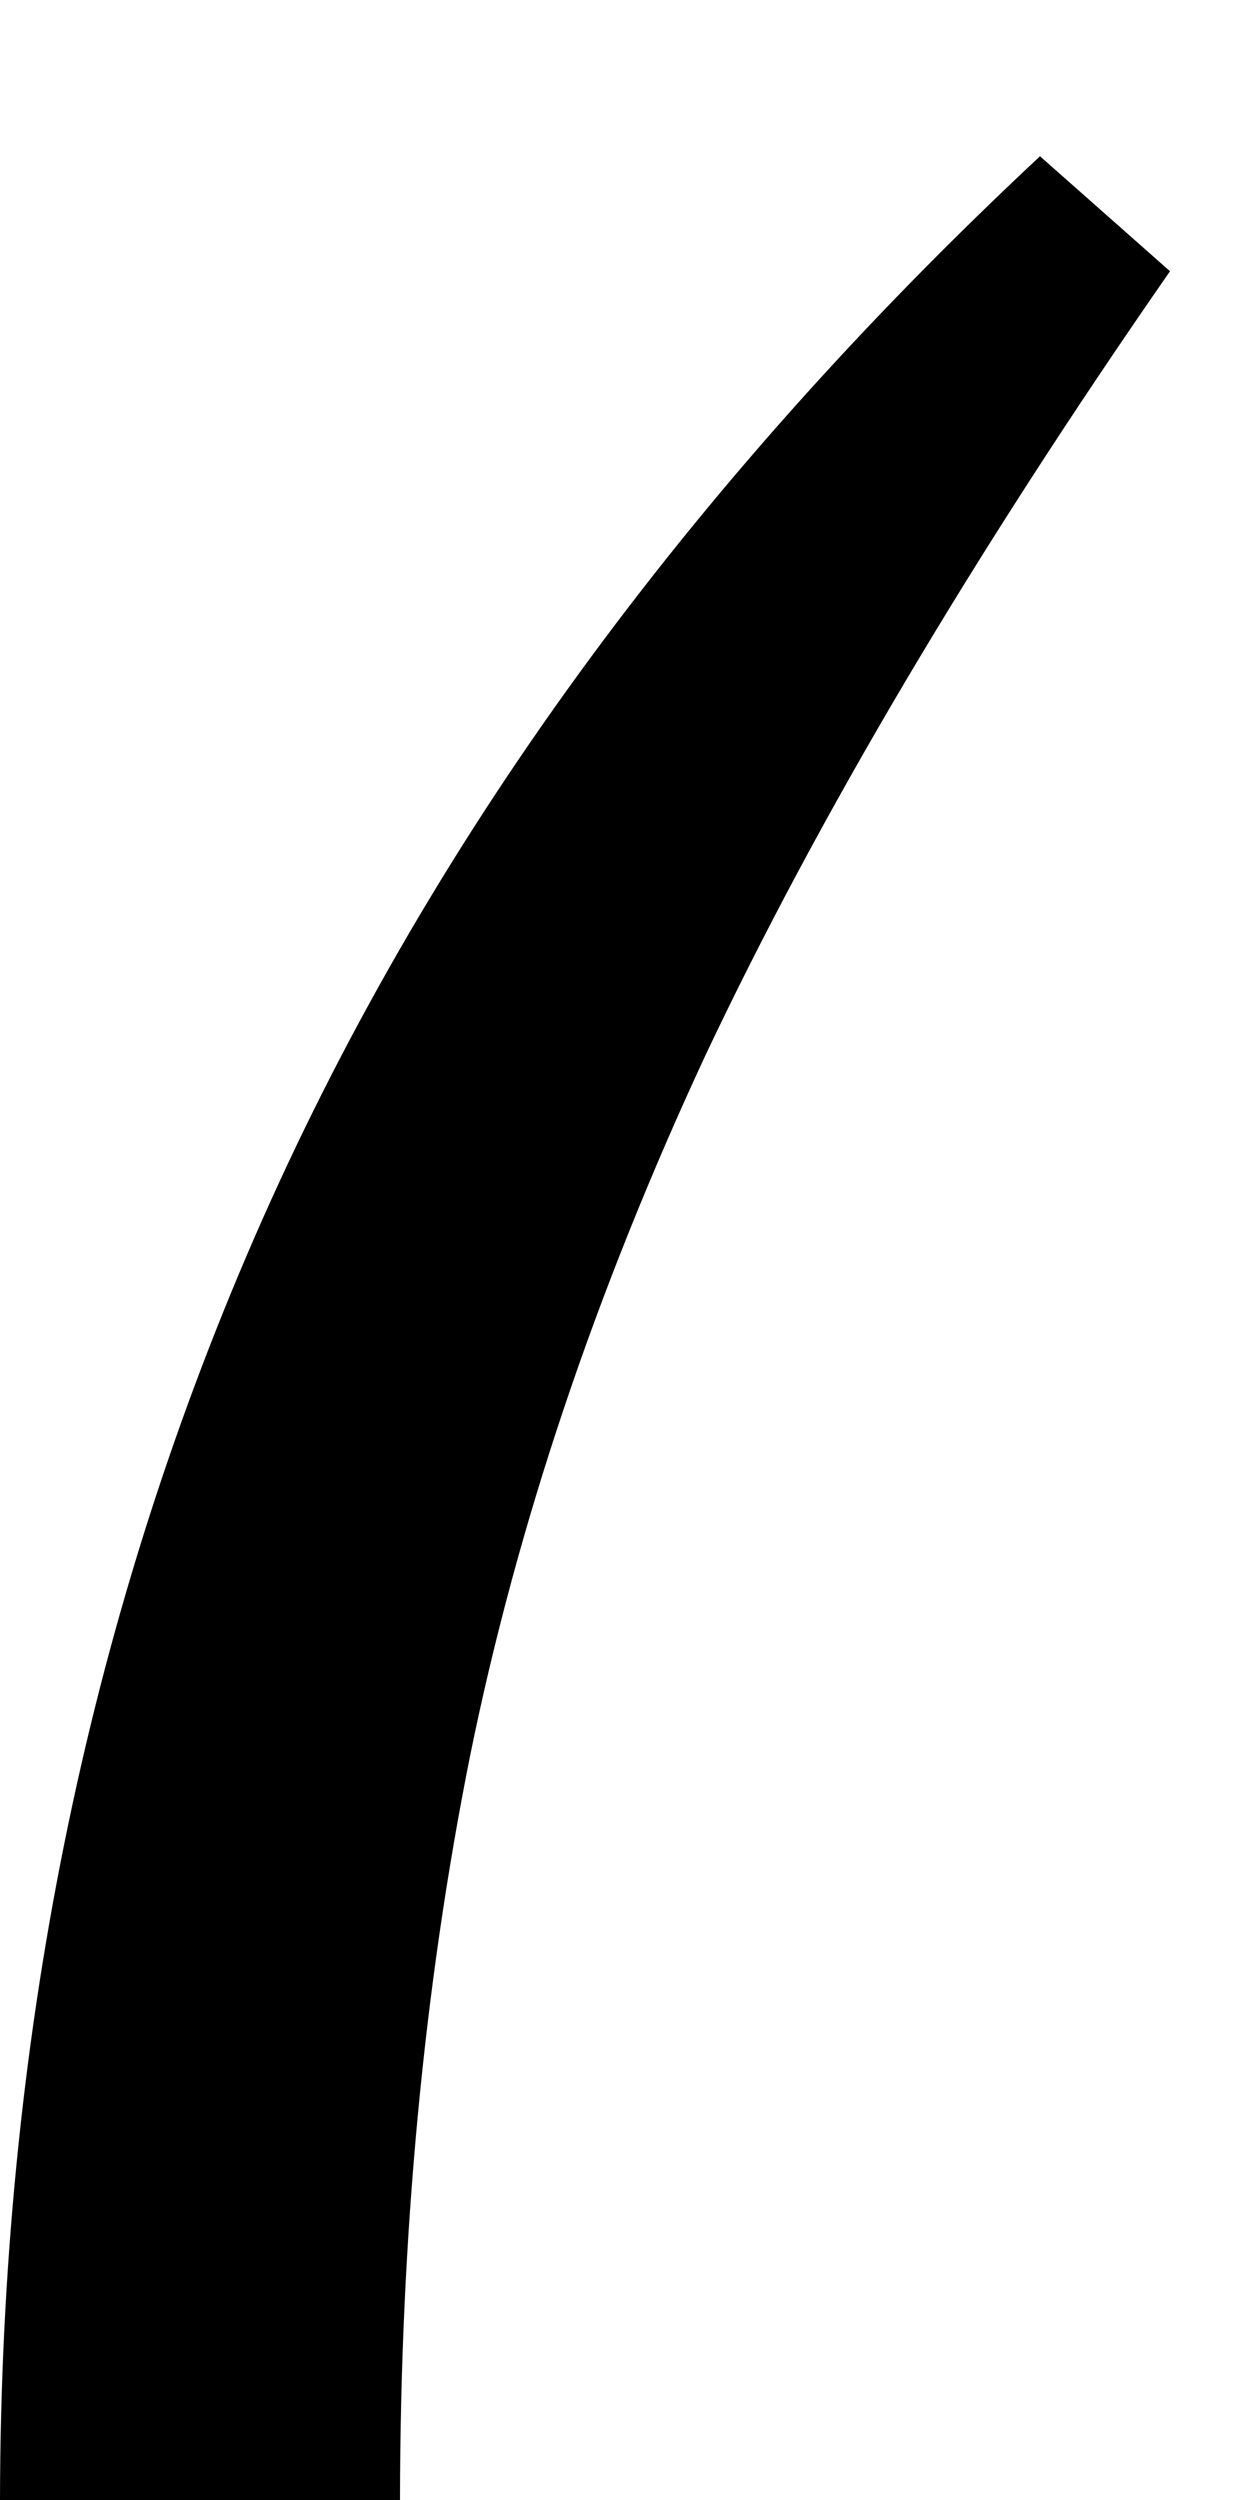 <svg width="8" height="16" viewBox="0 0 8 16" fill="none" xmlns="http://www.w3.org/2000/svg">
<path fill-rule="evenodd" clip-rule="evenodd" d="M0 16C0.005 13.093 0.549 10.397 1.632 7.912C2.72 5.416 4.395 3.112 6.656 1L7.488 1.736C6.229 3.549 5.237 5.224 4.512 6.76C3.808 8.275 3.307 9.768 3.008 11.24C2.712 12.722 2.562 14.308 2.56 16H0Z" fill="black"/>
</svg>
